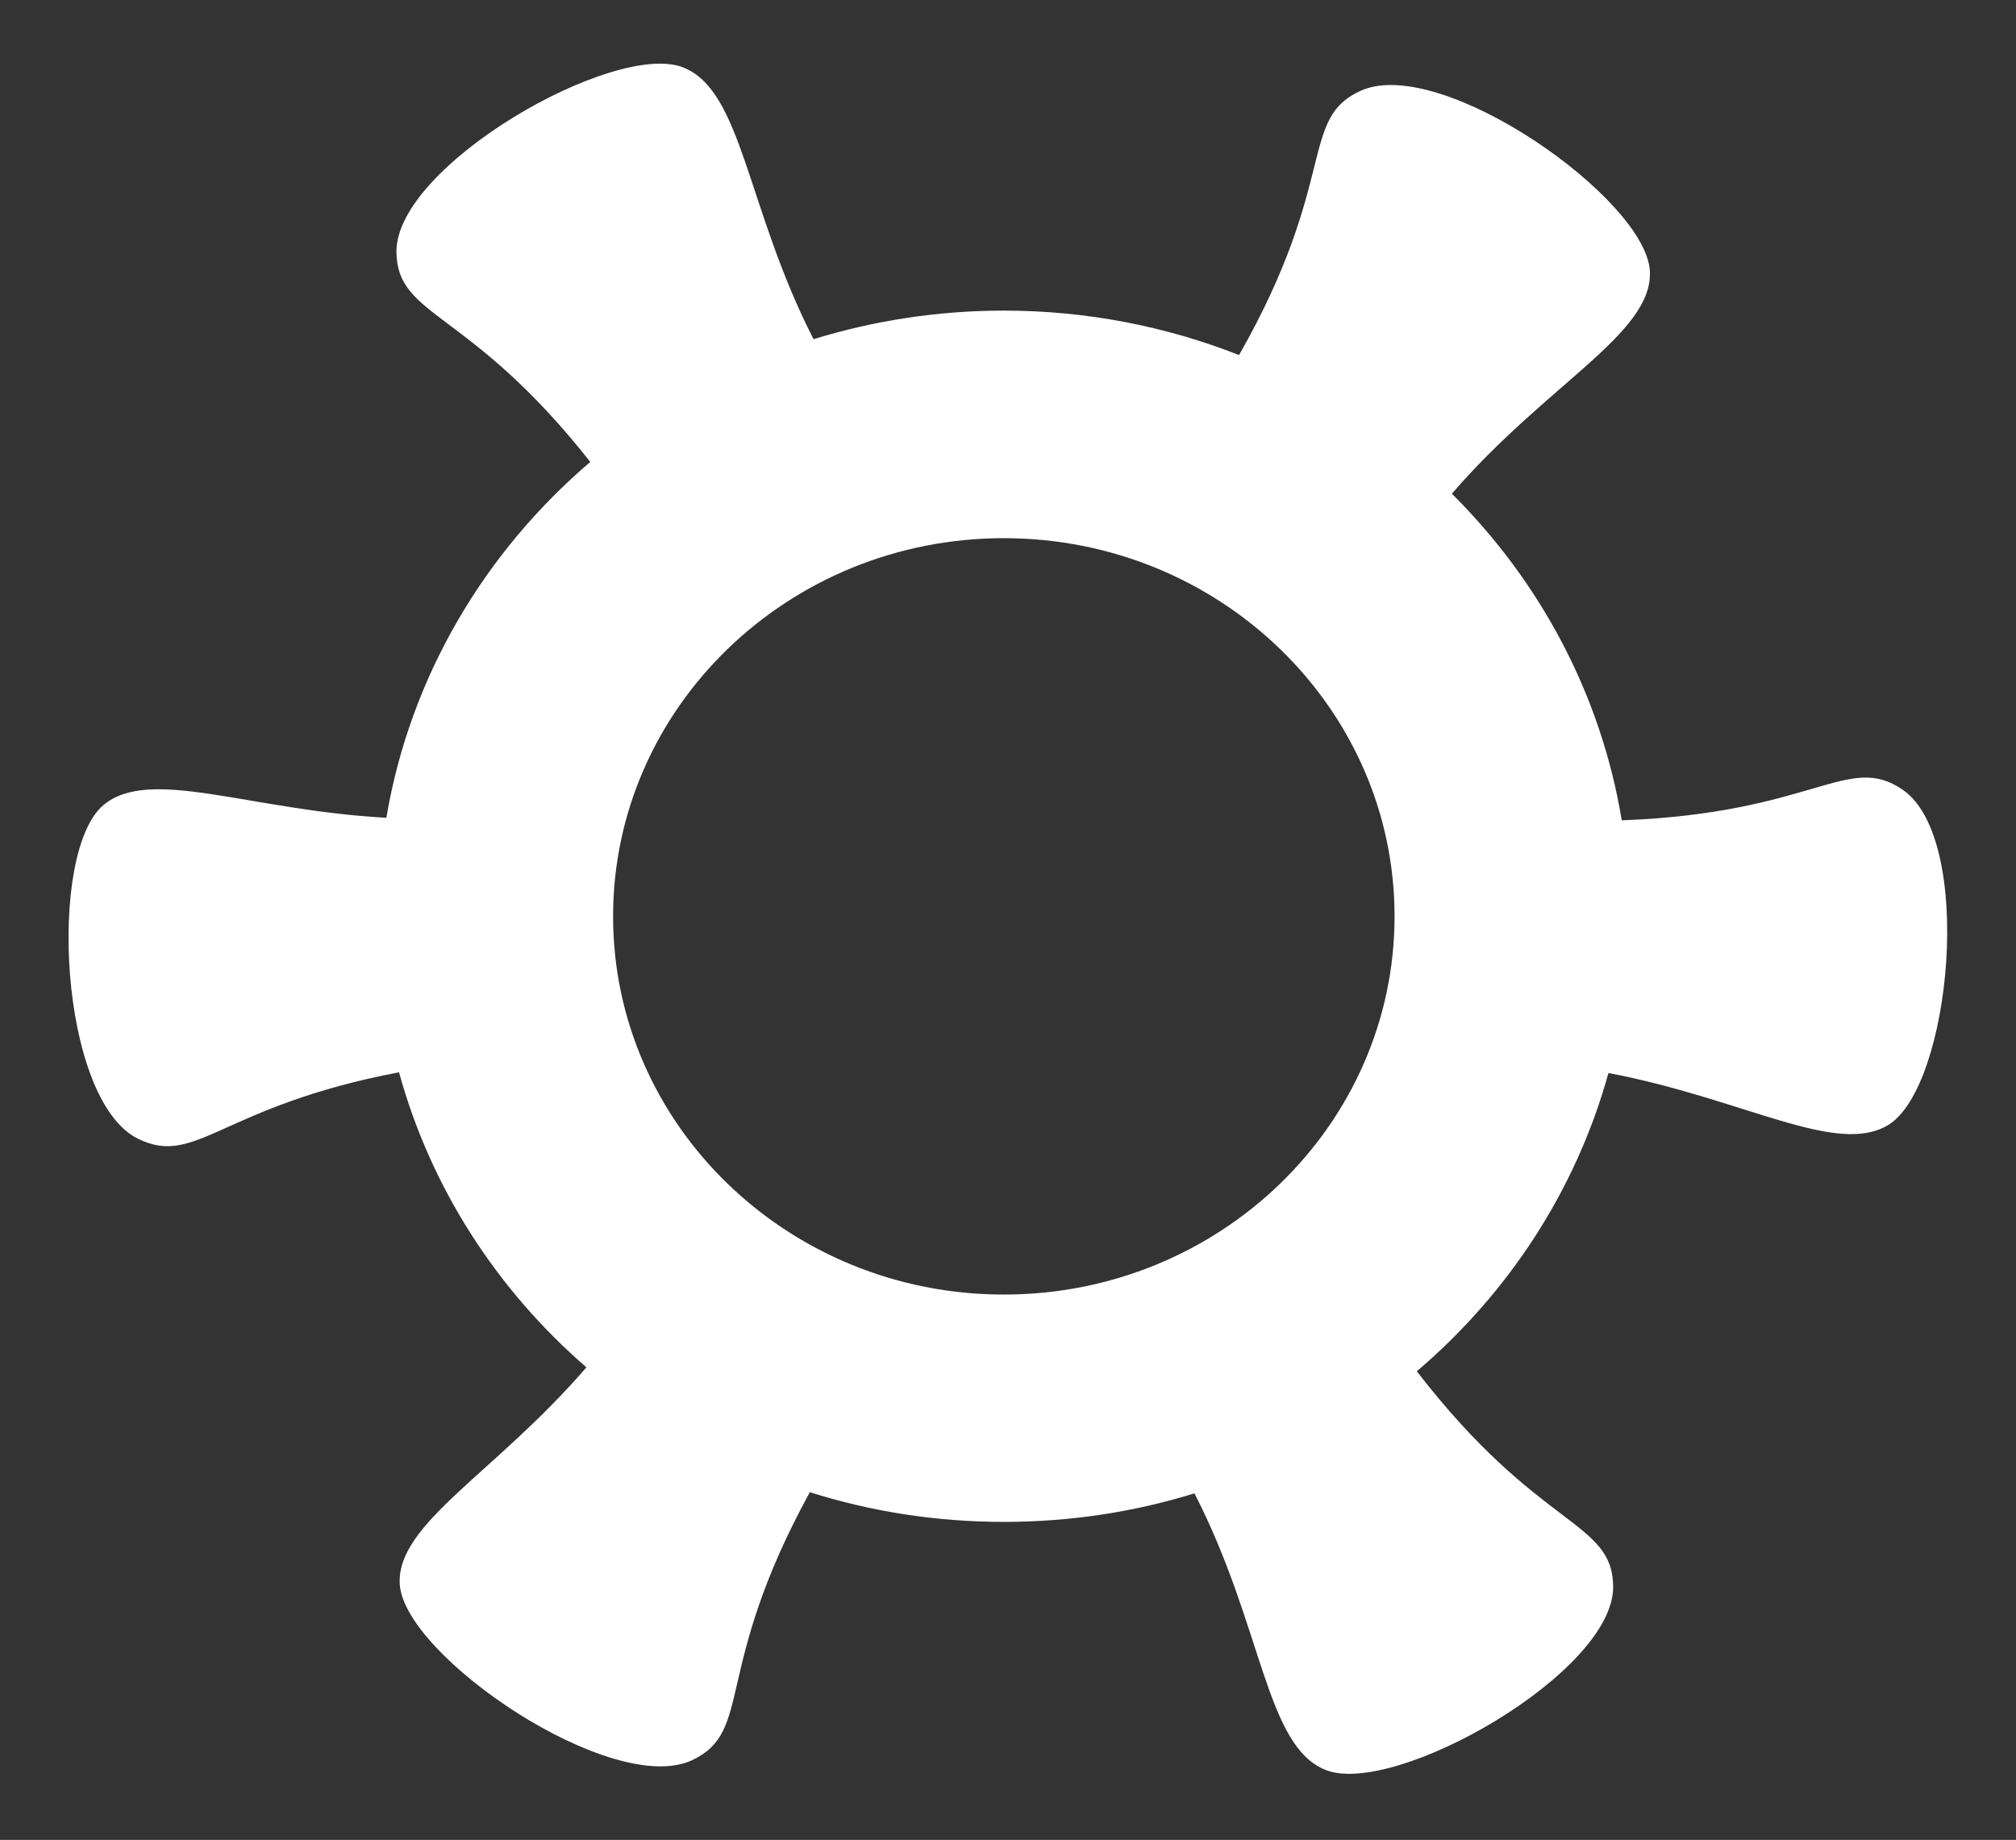 <?xml version="1.0" encoding="UTF-8" standalone="no"?>
<!DOCTYPE svg PUBLIC "-//W3C//DTD SVG 1.1//EN" "http://www.w3.org/Graphics/SVG/1.1/DTD/svg11.dtd">
<svg width="100%" height="100%" viewBox="0 0 298 272" version="1.1" xmlns="http://www.w3.org/2000/svg" xmlns:xlink="http://www.w3.org/1999/xlink" xml:space="preserve" style="fill-rule:evenodd;clip-rule:evenodd;stroke-linejoin:round;stroke-miterlimit:1.414;">
    <rect x="0" y="0" width="298" height="272" fill="#333333" stroke="none"/>
    <g transform="matrix(1,0,0,1,-1,-14)">
        <g id="SettingsIcon" transform="matrix(3.405,0,0,3.405,-600.812,-7113.94)">
            <path d="M202.368,2113.43C197.108,2106.75 193.991,2107.19 193.954,2104.32C193.906,2100.57 203.416,2095.13 206.396,2096.3C208.99,2097.32 209.137,2102.39 212.061,2108.1C214.666,2107.3 217.442,2106.86 220.322,2106.86C223.933,2106.86 227.38,2107.55 230.534,2108.79C234.87,2101.17 233.119,2098.52 235.827,2097.31C239.323,2095.75 248.263,2102.05 248.37,2105.18C248.461,2107.88 243.897,2110.03 239.772,2114.81C243.596,2118.61 246.244,2123.52 247.147,2128.99C255.514,2128.68 256.962,2126.03 259.341,2127.66C262.486,2129.82 261.443,2140.53 258.728,2142.21C256.483,2143.59 252.492,2141.09 246.569,2139.96C245.164,2145.05 242.22,2149.53 238.251,2152.91C243.571,2159.82 246.751,2159.36 246.774,2162.26C246.803,2166.01 237.264,2171.41 234.291,2170.22C231.675,2169.18 231.579,2164.01 228.596,2158.21C225.987,2159.02 223.206,2159.45 220.322,2159.45C217.383,2159.45 214.552,2159 211.9,2158.16C207.658,2165.9 209.475,2168.54 206.781,2169.8C203.314,2171.41 194.261,2165.27 194.097,2162.14C193.96,2159.52 198.247,2157.33 202.201,2152.74C198.32,2149.38 195.445,2144.95 194.066,2139.93C186.321,2141.4 185.257,2144.07 182.725,2142.81C179.301,2141.1 178.795,2130.35 181.243,2128.32C183.257,2126.65 187.535,2128.55 193.515,2128.88C194.55,2122.76 197.768,2117.36 202.368,2113.43ZM220.322,2116.74C229.684,2116.74 237.284,2124.1 237.284,2133.16C237.284,2142.22 229.684,2149.58 220.322,2149.58C210.96,2149.58 203.359,2142.22 203.359,2133.16C203.359,2124.1 210.96,2116.74 220.322,2116.74Z" style="fill:white;"/>
        </g>
    </g>
</svg>
